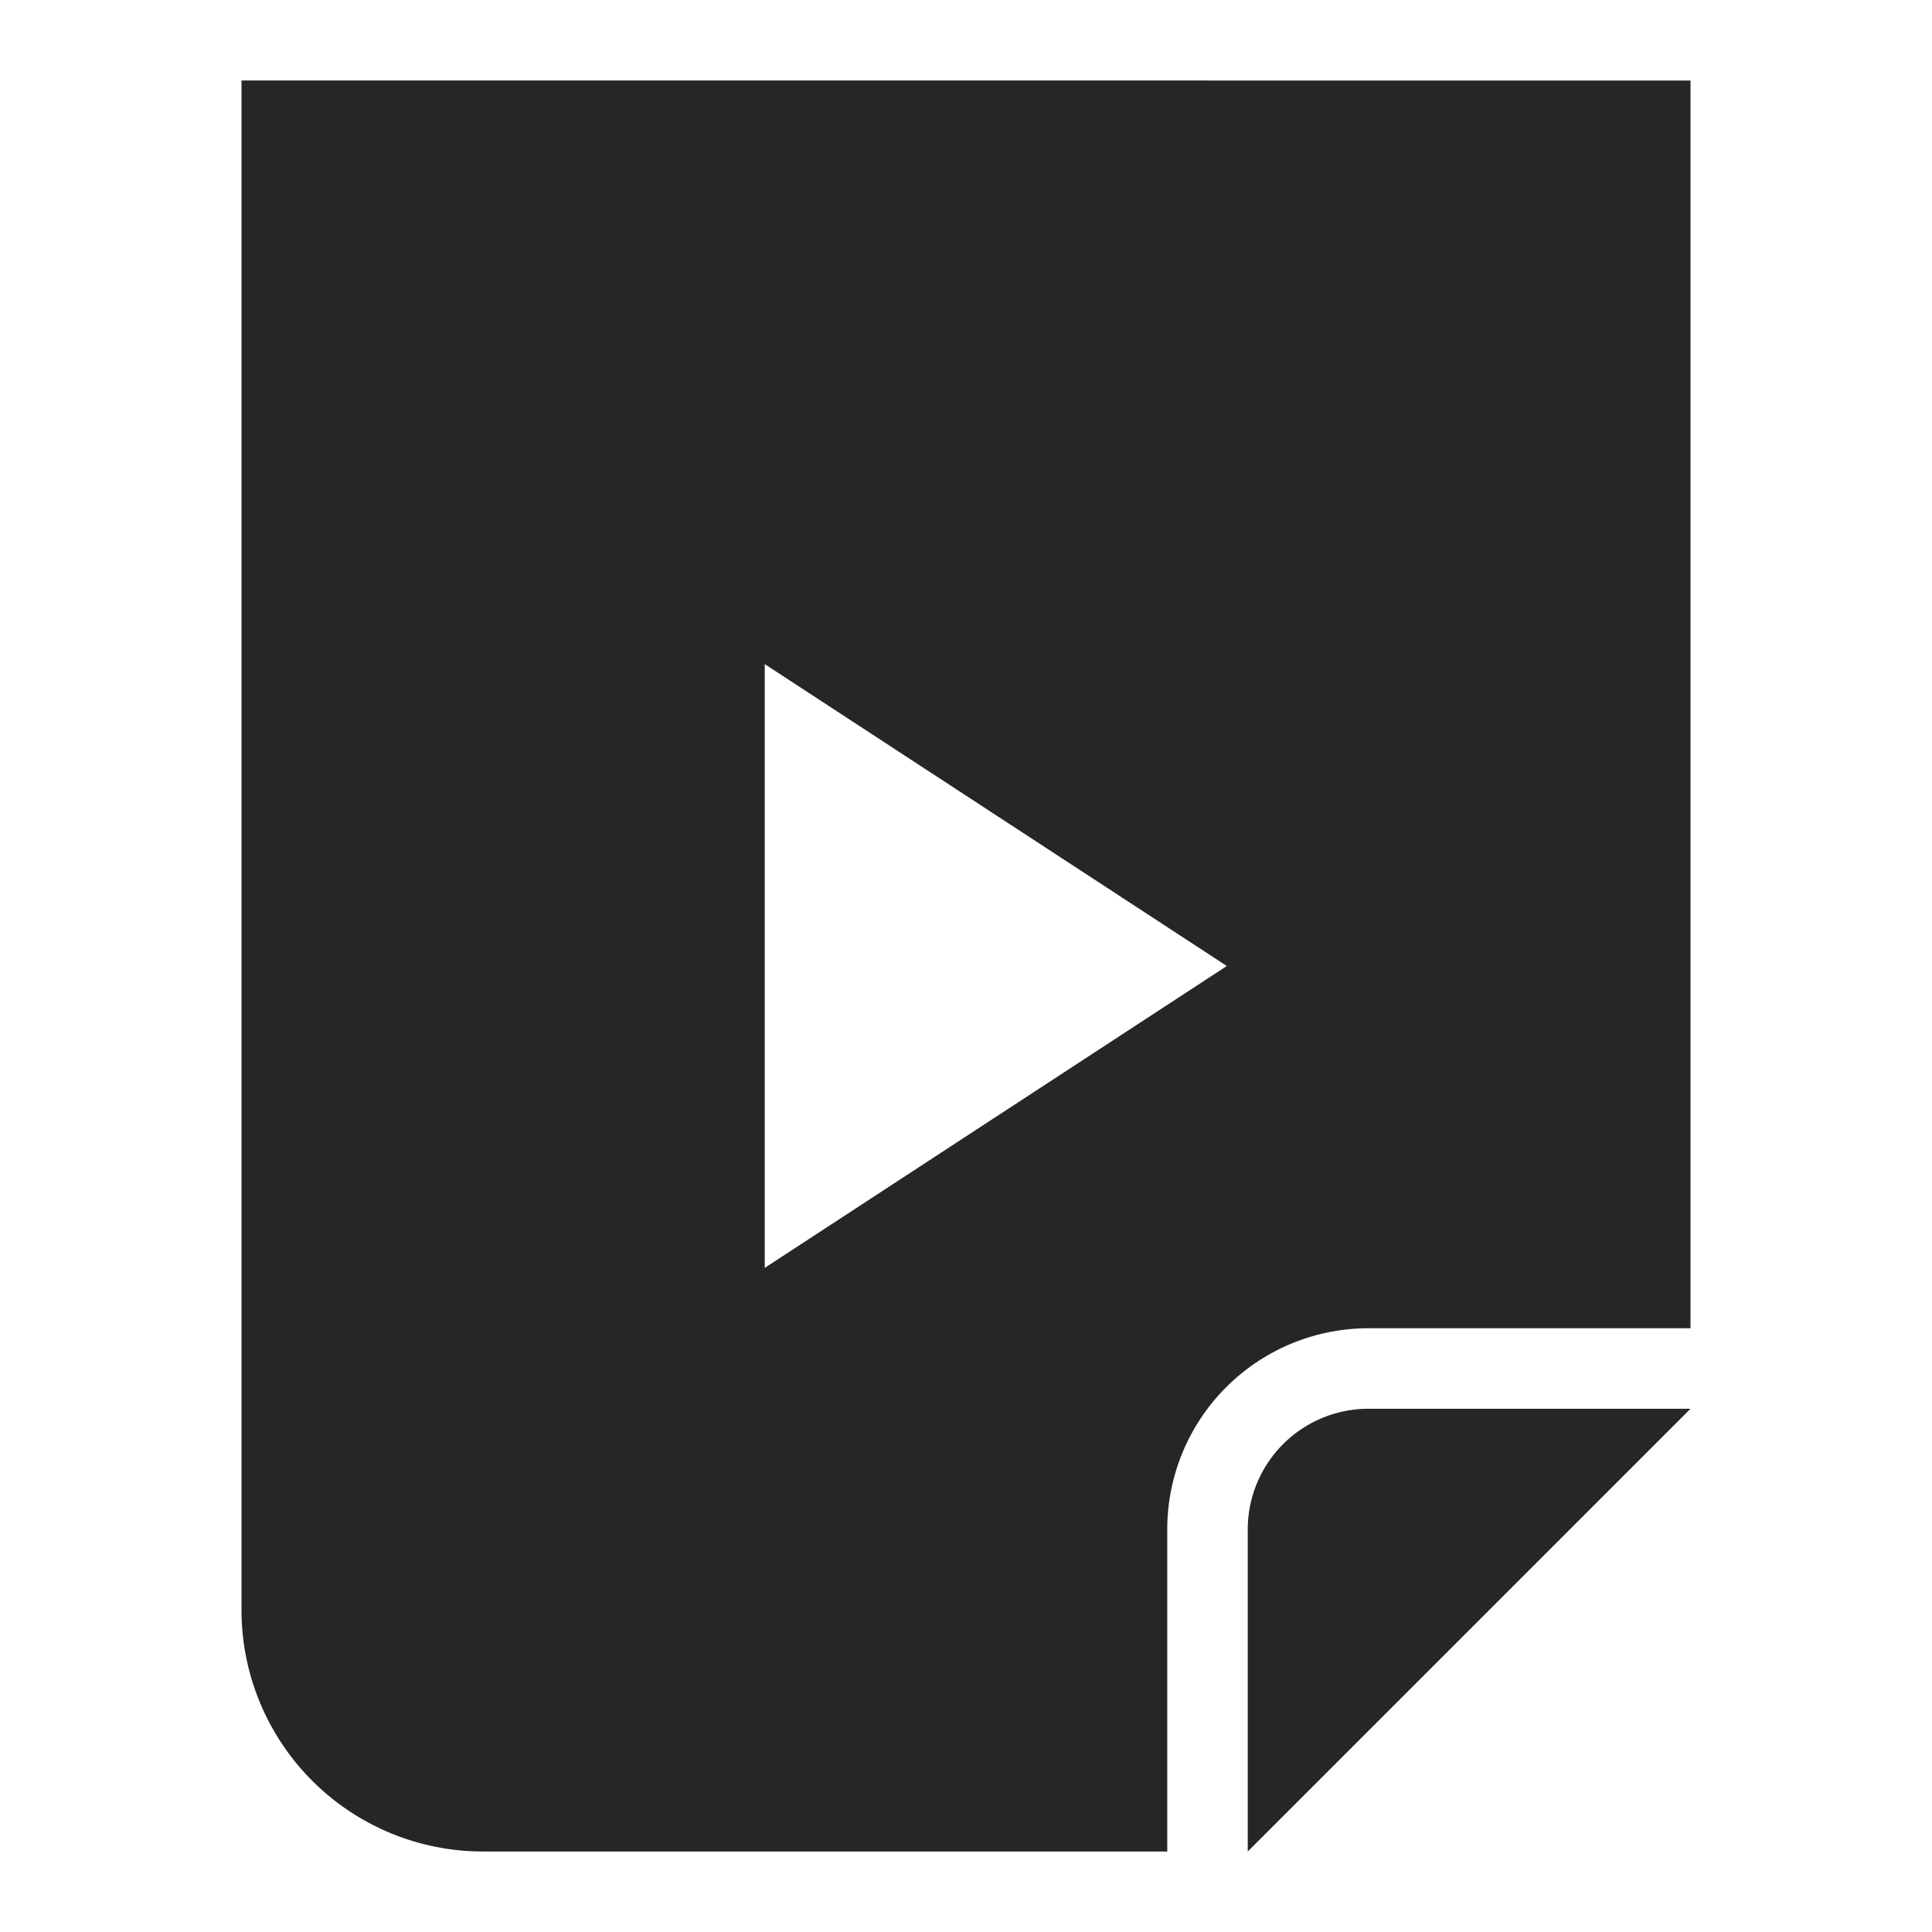 <svg height="24" width="24" xmlns="http://www.w3.org/2000/svg"><path d="m21 17.5-5.5 5.5v-4a1.5 1.5 0 0 1 1.5-1.5zm0-16.5v15.5h-4a2.5 2.5 0 0 0 -2.5 2.5v4h-8.5a3 3 0 0 1 -3-3v-19zm-11.5 7.25v7.5l5.74-3.75z" fill="#262626" fill-rule="evenodd"/></svg>